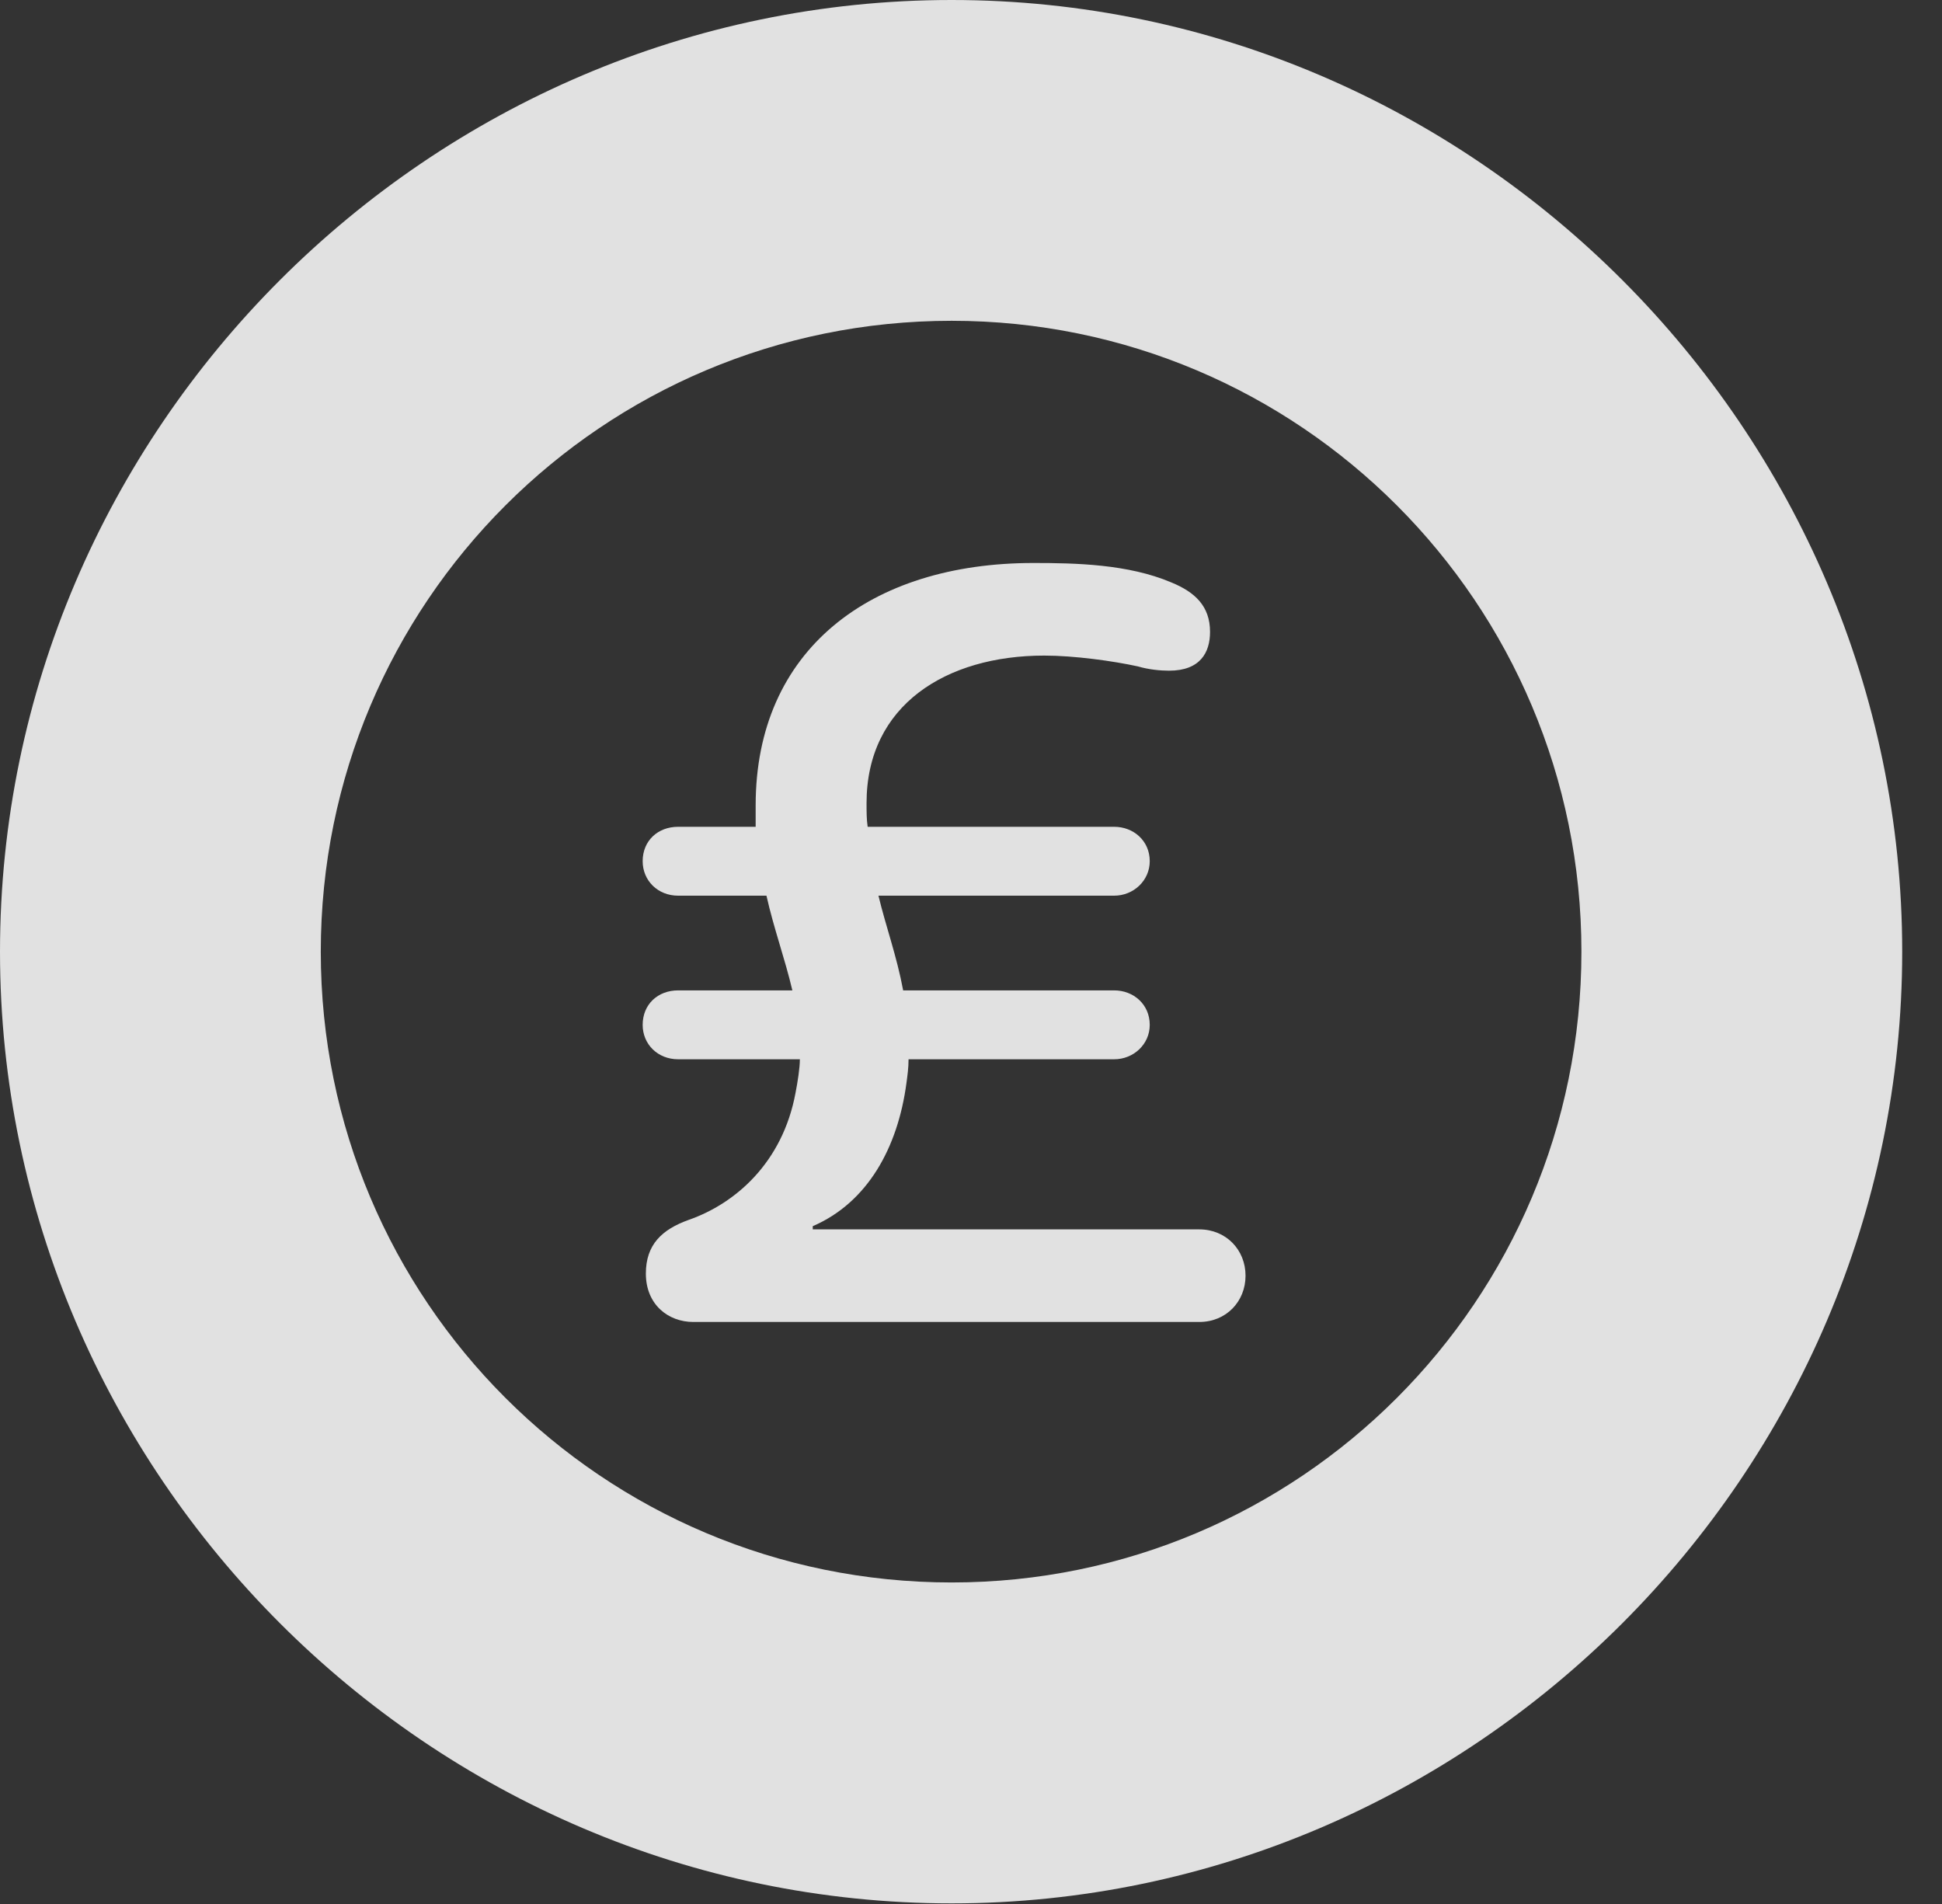 <?xml version="1.0" encoding="UTF-8"?>
<!--Generator: Apple Native CoreSVG 341-->
<!DOCTYPE svg
PUBLIC "-//W3C//DTD SVG 1.1//EN"
       "http://www.w3.org/Graphics/SVG/1.1/DTD/svg11.dtd">
<svg version="1.1" xmlns="http://www.w3.org/2000/svg" xmlns:xlink="http://www.w3.org/1999/xlink" viewBox="0 0 17.617 17.275">
 <rect x="0" y="0" width="17.617" height="17.275" fill="#333333" stroke="none"/>
 <g>
  <rect height="17.275" opacity="0" width="17.617" x="0" y="0"/>
  <path d="M8.633 17.266C13.359 17.266 17.256 13.369 17.256 8.633C17.256 3.896 13.359 0 8.633 0C3.896 0 0 3.896 0 8.633C0 13.369 3.896 17.266 8.633 17.266ZM8.633 14.355C5.469 14.355 2.91 11.797 2.91 8.633C2.91 5.469 5.469 2.91 8.633 2.91C11.787 2.91 14.346 5.469 14.346 8.633C14.346 11.797 11.787 14.355 8.633 14.355Z" fill="white" fill-opacity="0.85"/>
  <path d="M6.289 11.992L10.879 11.992C11.123 11.992 11.299 11.807 11.299 11.572C11.299 11.338 11.123 11.152 10.879 11.152L7.373 11.152L7.373 11.123C7.871 10.908 8.145 10.41 8.223 9.824C8.232 9.756 8.242 9.688 8.242 9.609L10.107 9.609C10.283 9.609 10.43 9.473 10.43 9.297C10.43 9.111 10.283 8.984 10.107 8.984L8.193 8.984C8.135 8.672 8.037 8.408 7.969 8.125L10.107 8.125C10.283 8.125 10.43 7.988 10.43 7.812C10.43 7.627 10.283 7.5 10.107 7.5L7.871 7.5C7.861 7.432 7.861 7.363 7.861 7.285C7.861 6.396 8.584 5.947 9.473 5.947C9.746 5.947 10.098 5.996 10.322 6.045C10.42 6.074 10.527 6.084 10.605 6.084C10.889 6.084 10.977 5.918 10.977 5.732C10.977 5.498 10.84 5.371 10.625 5.283C10.234 5.117 9.756 5.107 9.375 5.107C7.891 5.107 6.855 5.898 6.855 7.305C6.855 7.373 6.855 7.432 6.855 7.5L6.152 7.5C5.967 7.5 5.83 7.627 5.83 7.812C5.83 7.988 5.967 8.125 6.152 8.125L6.953 8.125C7.021 8.428 7.119 8.691 7.188 8.984L6.152 8.984C5.967 8.984 5.83 9.111 5.83 9.297C5.83 9.473 5.967 9.609 6.152 9.609L7.256 9.609C7.256 9.688 7.236 9.814 7.217 9.912C7.1 10.547 6.67 10.918 6.25 11.065C6.006 11.152 5.859 11.289 5.859 11.553C5.859 11.836 6.064 11.992 6.289 11.992Z" fill="white" fill-opacity="0.85"/>
 </g>
</svg>
